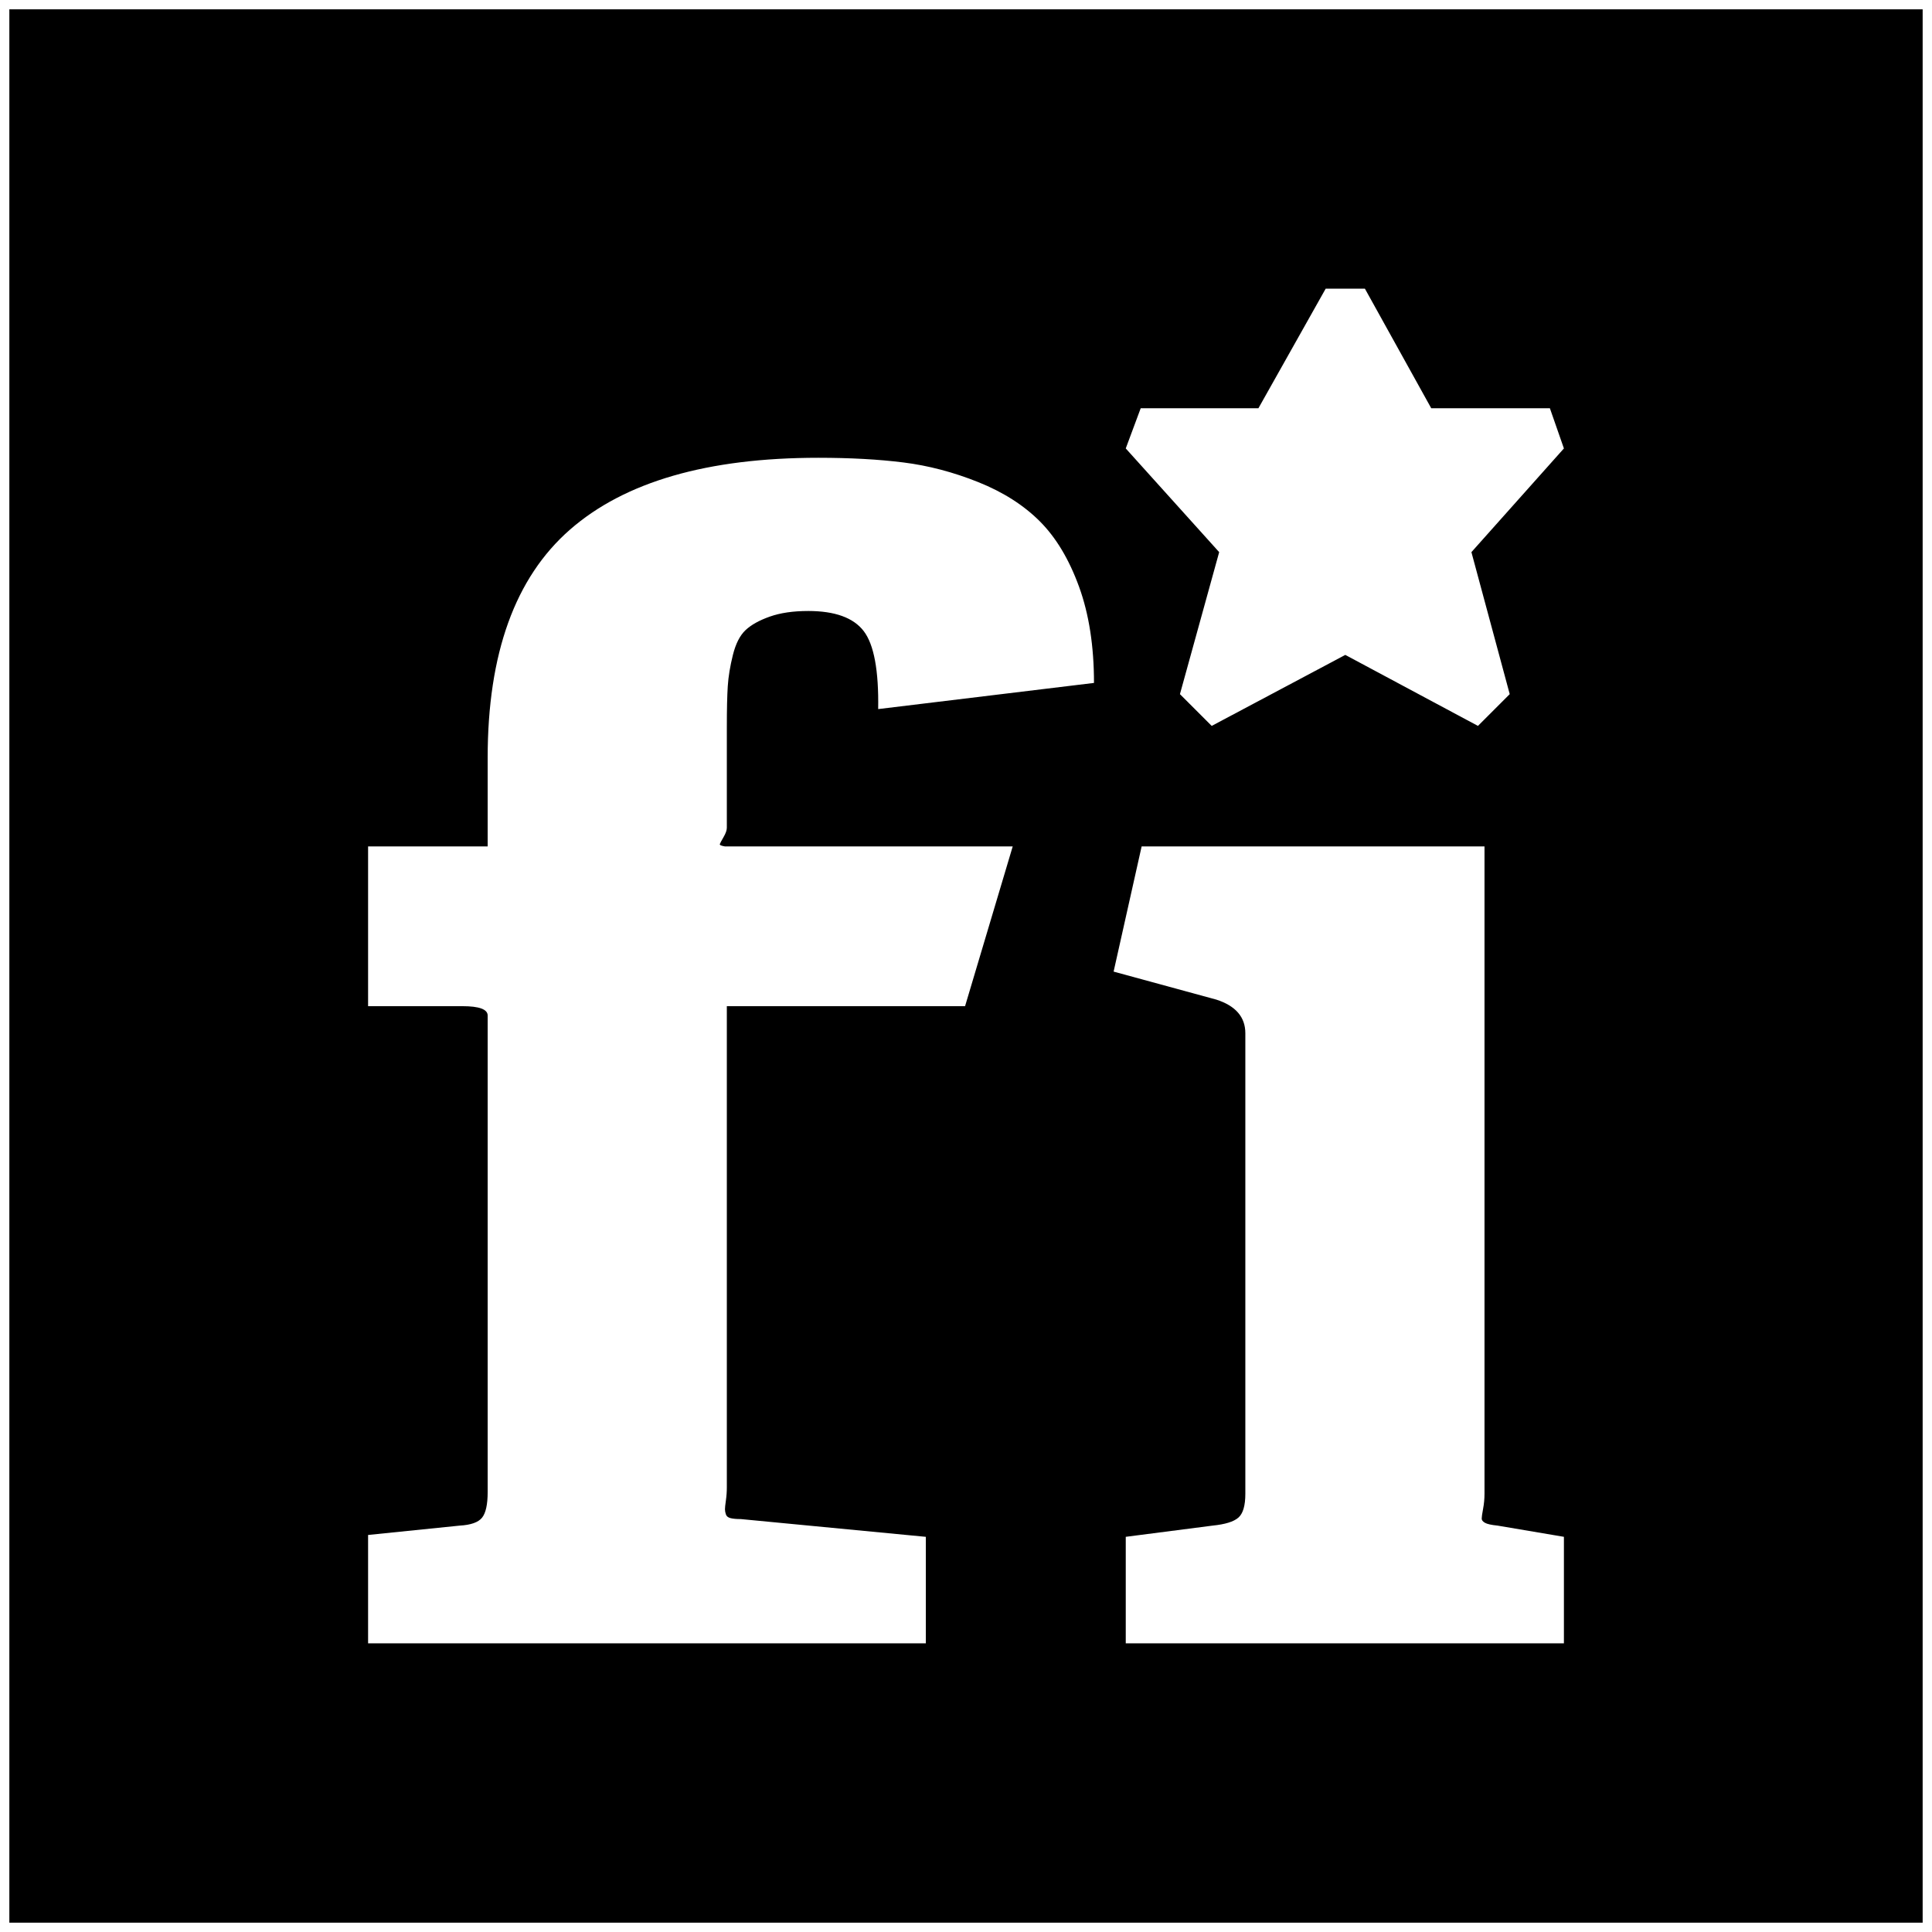 <?xml version="1.0" standalone="no"?>
<!DOCTYPE svg PUBLIC "-//W3C//DTD SVG 1.1//EN" "http://www.w3.org/Graphics/SVG/1.1/DTD/svg11.dtd" >
<svg xmlns="http://www.w3.org/2000/svg" xmlns:xlink="http://www.w3.org/1999/xlink" version="1.1" width="2048" height="2048" viewBox="-10 0 2068 2048">
   <path fill="currentColor"
d="M0 0h2048v2048h-2048v-2048zM1211 427l-16 43l100 111l-42 152l34 34l143 -76l142 76l34 -34l-41 -152l99 -111l-15 -43h-127l-71 -128h-42l-72 128h-126zM855 644q43 0 59.5 21.5t15.5 83.5l231 -28q0 -59 -16 -103t-42 -70t-66 -42t-80 -21t-91 -5q-178 0 -266 77
t-88 244v95h-128v171h101q27 0 27 10v510q0 20 -6 27.5t-24 8.5l-98 10v116h597v-114l-198 -19q-7 0 -11 -1t-5 -4t-1 -5.5t1 -9.5t1 -14v-515h255l51 -171h-308q-6 -1 -5.5 -2.5t4 -7.5t3.5 -10v-107q0 -29 1 -44.5t5.5 -33.5t13.5 -26.5t26 -14.5t41 -6zM1664 1749v-114
l-71 -12q-10 -1 -13.5 -3t-3.5 -4.5t1.5 -10.5t1.5 -16v-693h-367l-30 134l110 30q31 10 31 36v493q0 19 -7.5 25.5t-27.5 8.5l-93 12v114h469z" />
</svg>
